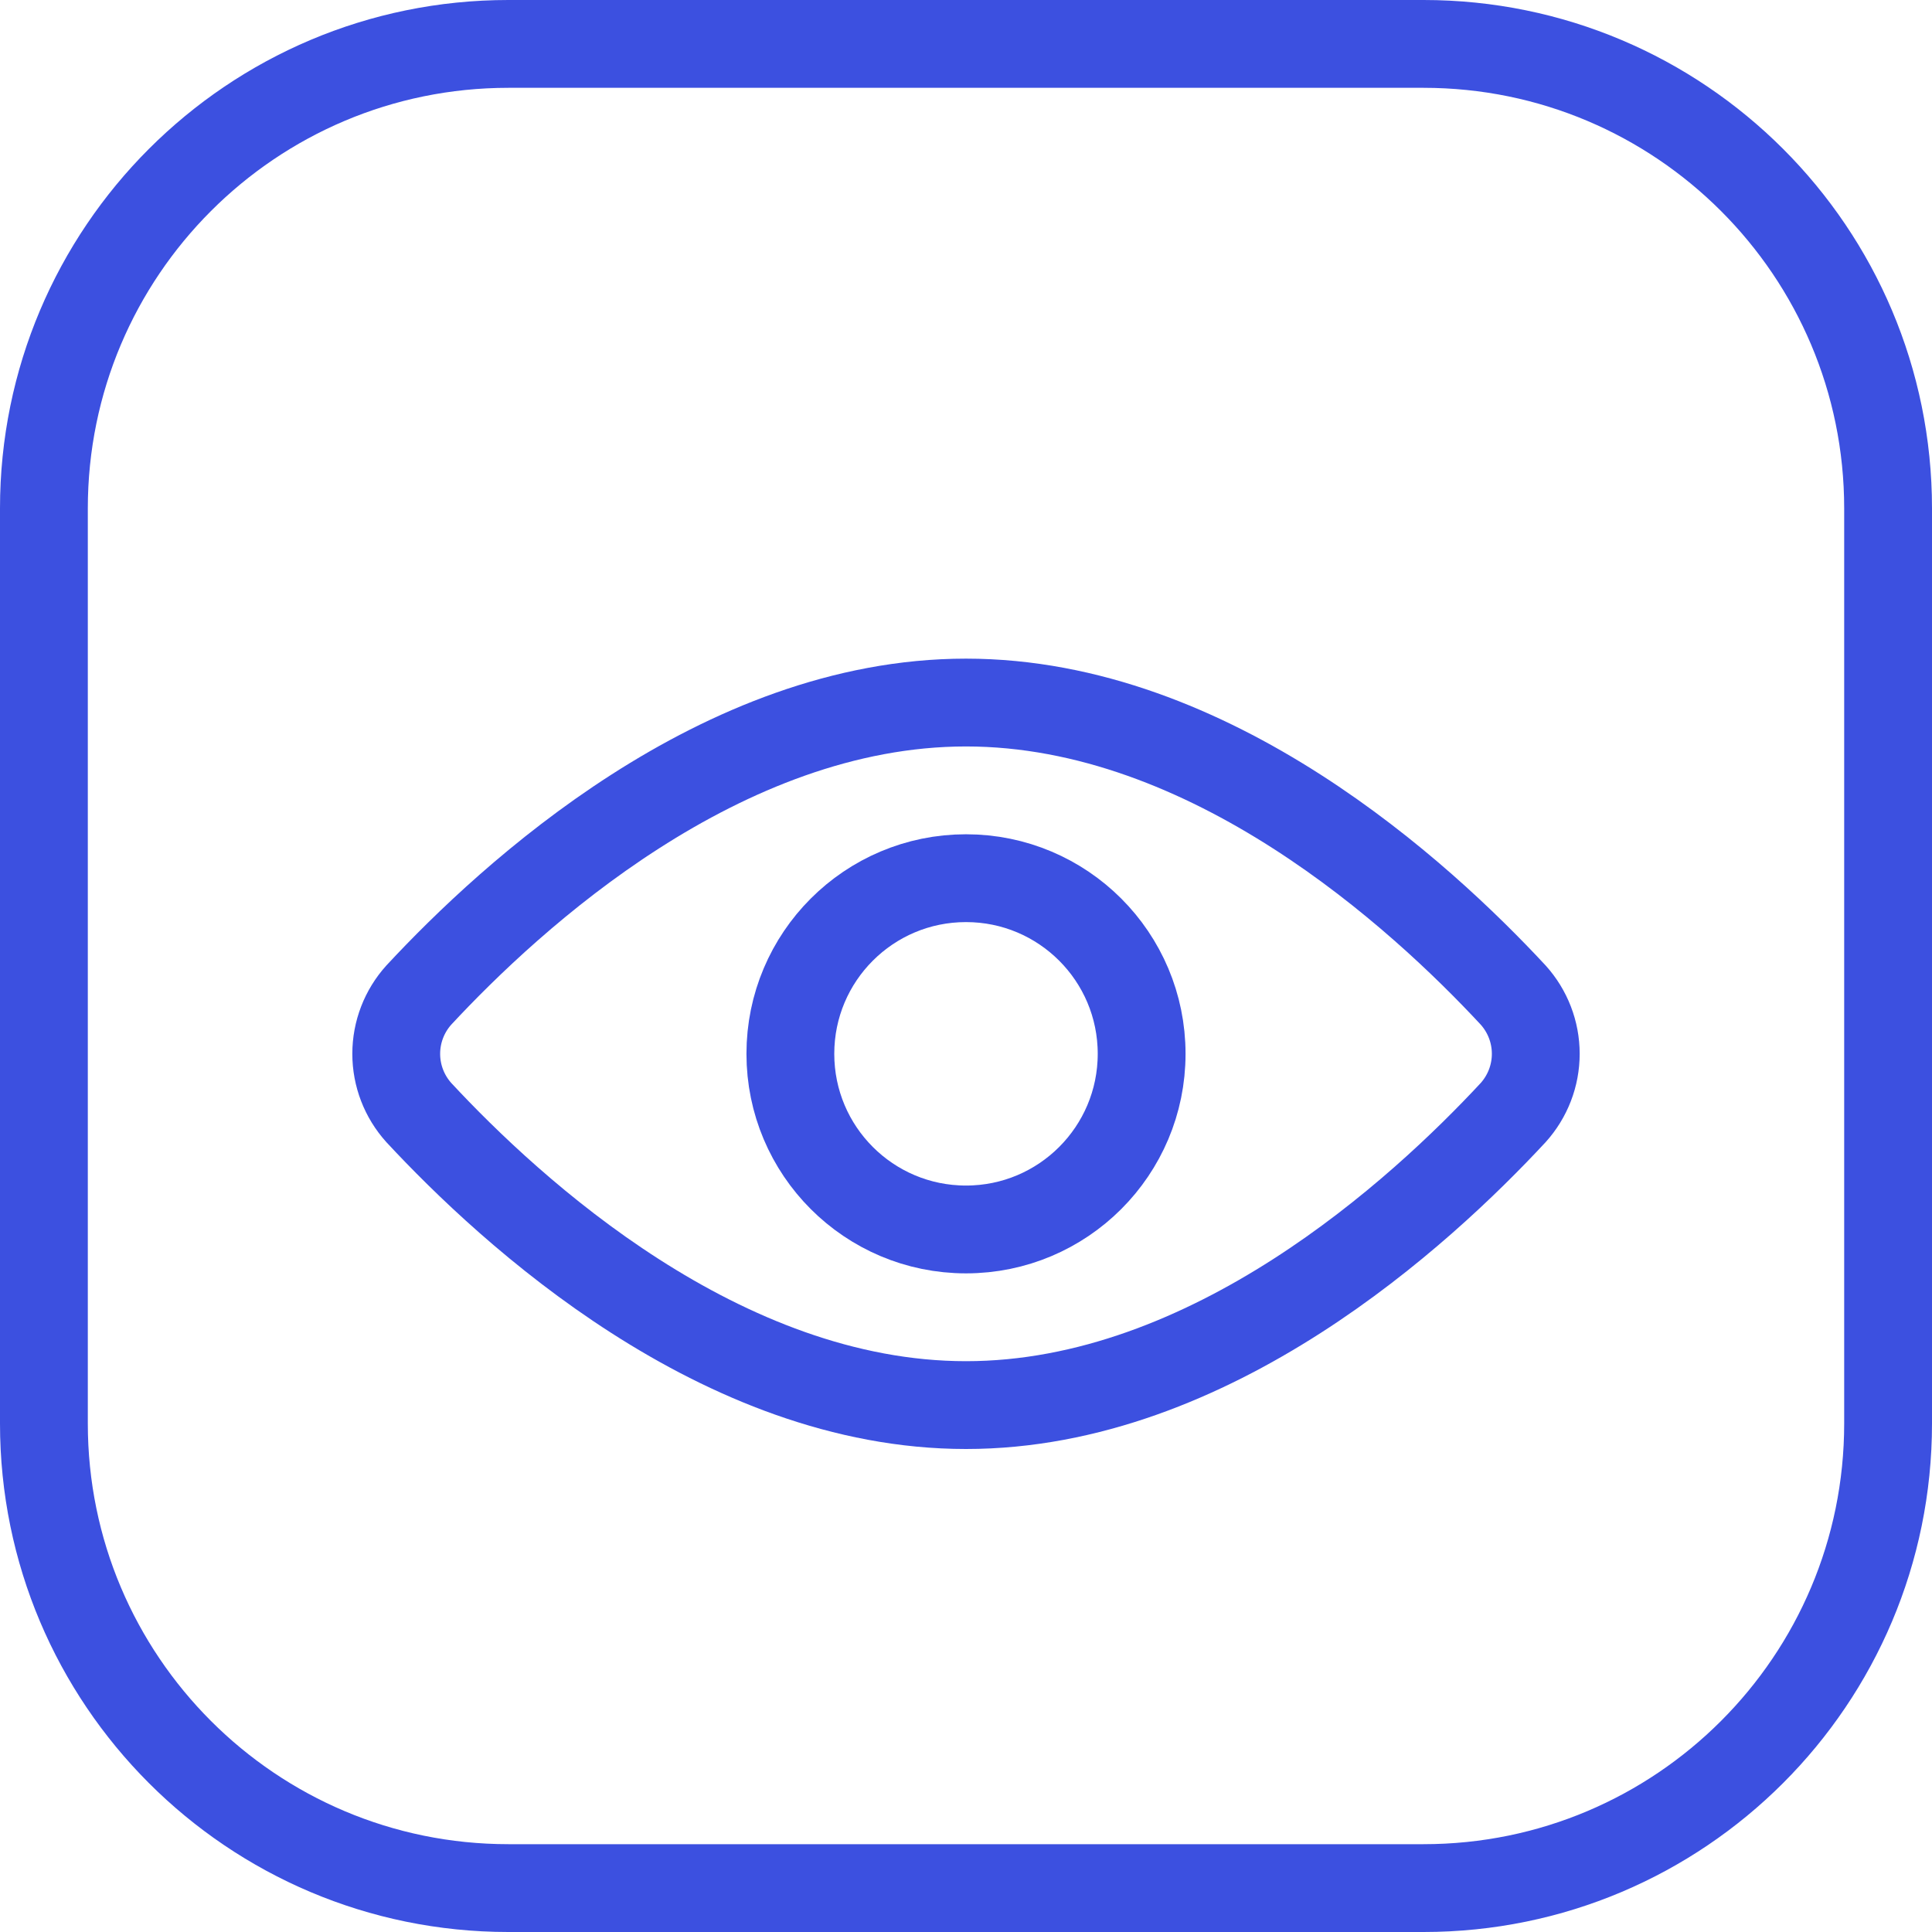 <svg width="22" height="22" viewBox="0 0 22 22" fill="none" xmlns="http://www.w3.org/2000/svg">
<path d="M0.5 5.789C0.5 2.868 2.868 0.5 5.789 0.5H16.21C19.132 0.5 21.5 2.868 21.5 5.789V16.21C21.5 19.132 19.132 21.5 16.21 21.5H5.789C2.868 21.5 0.5 19.132 0.5 16.21V5.789Z" stroke="#3C50E0"/>
<path d="M17.23 11.33C17.396 11.514 17.488 11.752 17.488 12C17.488 12.248 17.396 12.486 17.23 12.67C16.18 13.8 13.79 16 11 16C8.21 16 5.82 13.8 4.77 12.67C4.604 12.486 4.512 12.248 4.512 12C4.512 11.752 4.604 11.514 4.77 11.33C5.82 10.2 8.21 8 11 8C13.79 8 16.18 10.2 17.23 11.33Z" stroke="#3C50E0" stroke-linecap="round" stroke-linejoin="round"/>
<path d="M11 14C12.105 14 13 13.105 13 12C13 10.895 12.105 10 11 10C9.895 10 9 10.895 9 12C9 13.105 9.895 14 11 14Z" stroke="#3C50E0" stroke-linecap="round" stroke-linejoin="round"/>
</svg>
